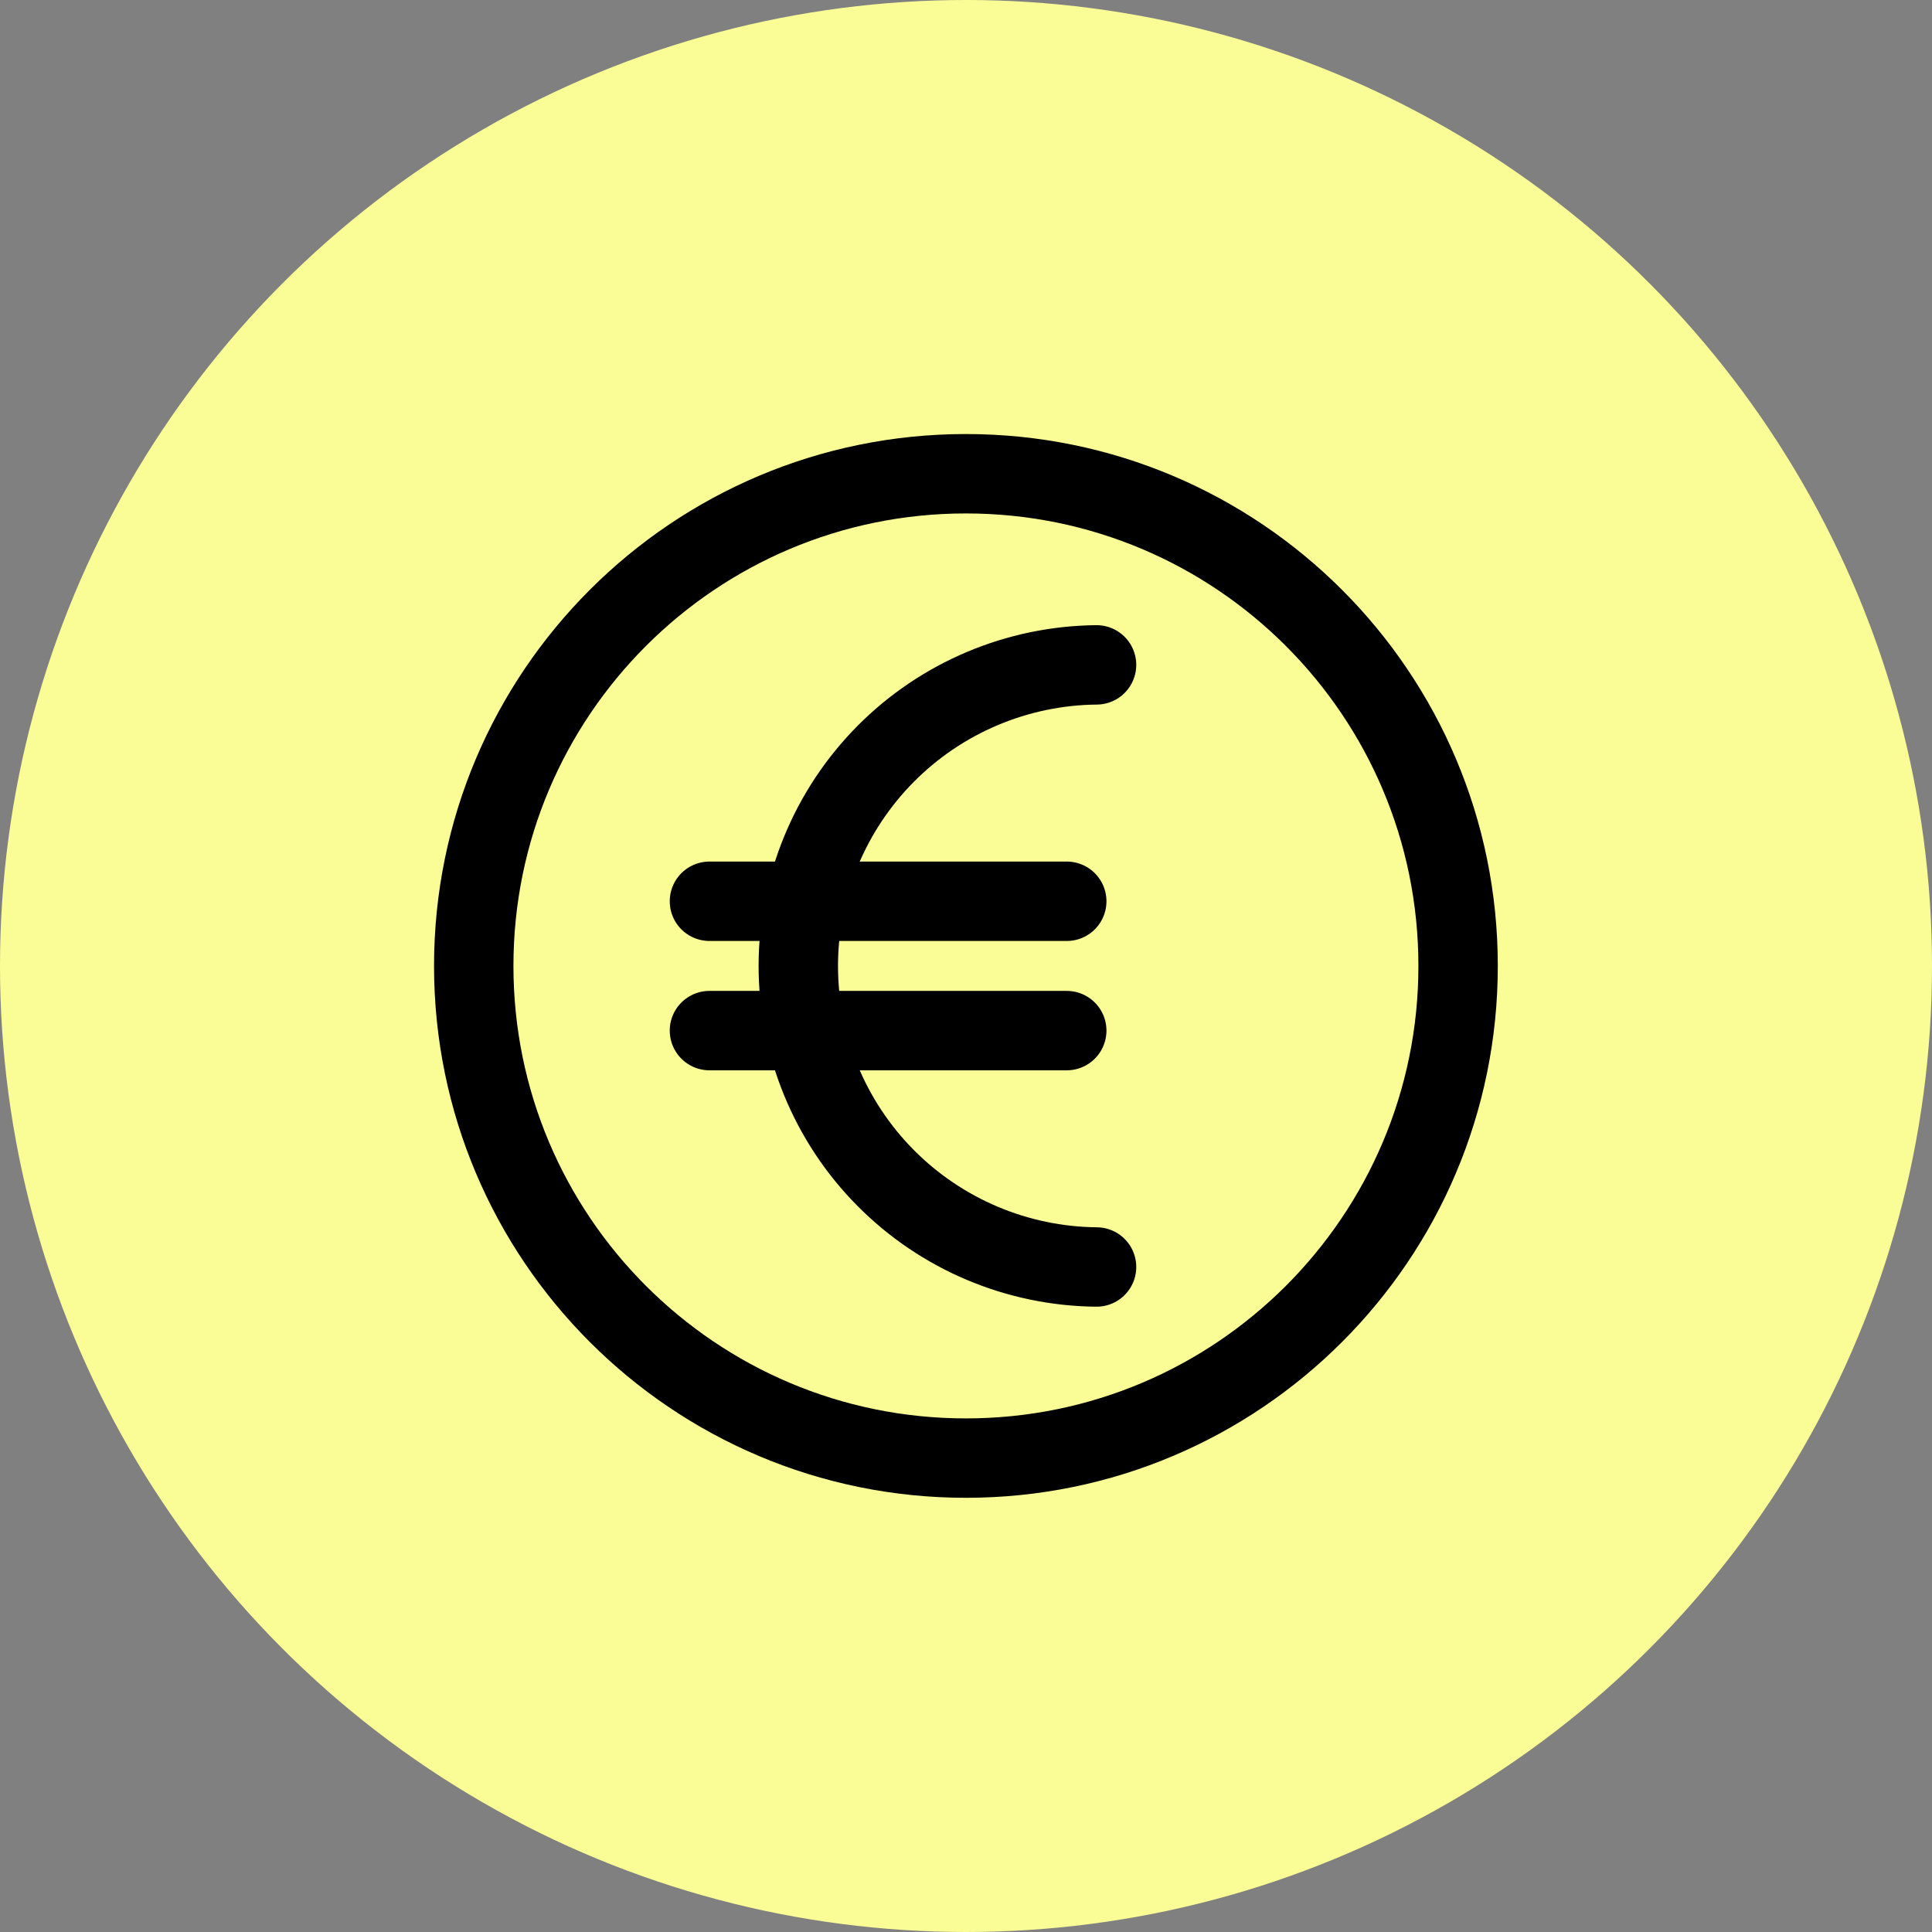 <svg width="730" height="730" viewBox="0 0 730 730" fill="none" xmlns="http://www.w3.org/2000/svg">
<rect x="0" y="0" width="730" height="730" fill="#808080" stroke="none"/>
<circle cx="365" cy="365" r="365" fill="#FAFD96"/>
<path d="M364.97 550.94C467.678 550.94 550.94 467.678 550.94 364.97C550.94 262.262 467.678 179 364.97 179C262.262 179 179 262.262 179 364.97C179 467.678 262.262 550.94 364.97 550.94Z" stroke="black" stroke-width="30" stroke-linecap="round" stroke-linejoin="round"/>
<path d="M414.33 251.22C384.345 251.501 355.684 263.61 334.58 284.912C313.476 306.215 301.637 334.988 301.637 364.975C301.637 394.961 313.476 423.735 334.58 445.037C355.684 466.34 384.345 478.449 414.33 478.73" stroke="black" stroke-width="30" stroke-linecap="round" stroke-linejoin="round"/>
<path d="M268.06 340.54H403.07" stroke="black" stroke-width="30" stroke-linecap="round" stroke-linejoin="round"/>
<path d="M403.07 389.41H268.06" stroke="black" stroke-width="30" stroke-linecap="round" stroke-linejoin="round"/>
</svg>
